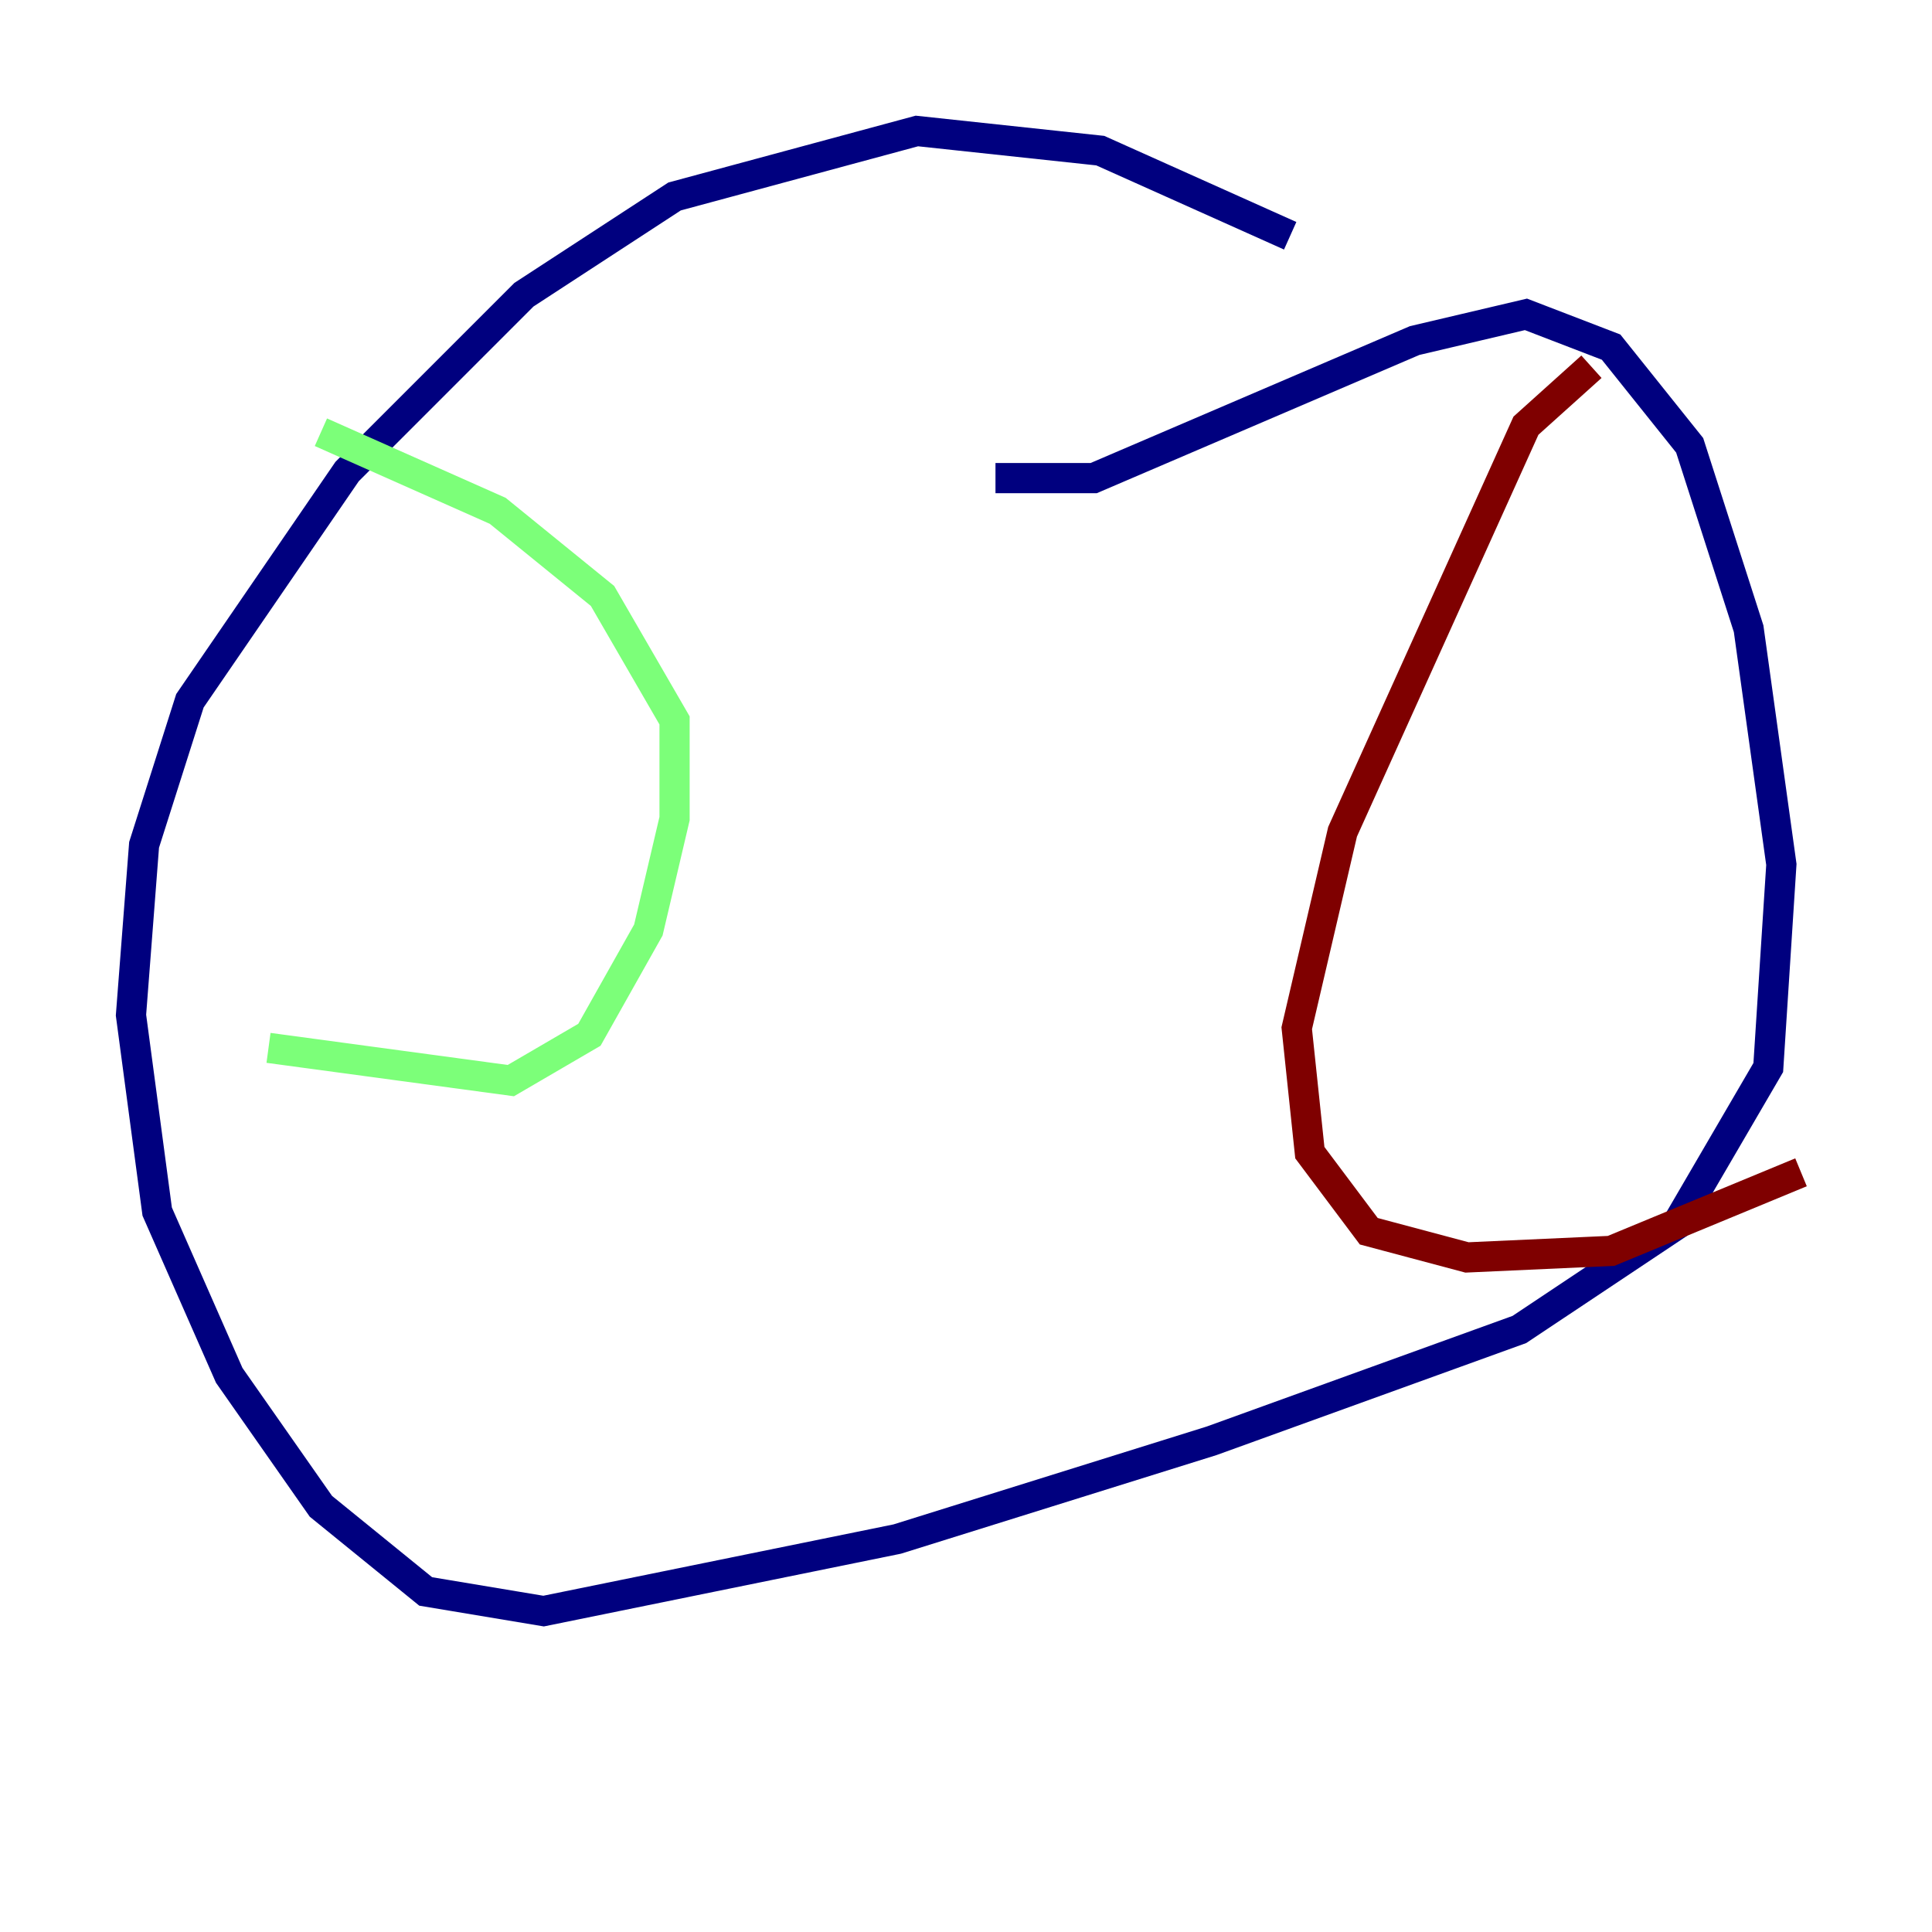 <?xml version="1.0" encoding="utf-8" ?>
<svg baseProfile="tiny" height="128" version="1.2" viewBox="0,0,128,128" width="128" xmlns="http://www.w3.org/2000/svg" xmlns:ev="http://www.w3.org/2001/xml-events" xmlns:xlink="http://www.w3.org/1999/xlink"><defs /><polyline fill="none" points="85.478,15.62 72.895,9.98 60.746,8.678 44.691,13.017 34.712,19.525 22.997,31.241 12.583,46.427 9.546,55.973 8.678,67.254 10.414,80.271 15.186,91.119 21.261,99.797 28.203,105.437 36.014,106.739 59.444,101.966 80.271,95.458 100.664,88.081 111.078,81.139 117.153,70.725 118.02,57.275 115.851,41.654 111.946,29.505 106.739,22.997 101.098,20.827 93.722,22.563 72.461,31.675 65.953,31.675" stroke="#00007f" stroke-width="2" /><polyline fill="none" points="21.261,28.637 32.976,33.844 39.919,39.485 44.691,47.729 44.691,54.237 42.956,61.614 39.051,68.556 33.844,71.593 17.79,69.424" stroke="#7cff79" stroke-width="2" /><polyline fill="none" points="105.437,24.298 101.098,28.203 88.949,55.105 85.912,68.122 86.78,76.366 90.685,81.573 97.193,83.308 106.739,82.875 119.322,77.668" stroke="#7f0000" stroke-width="2" /></svg>